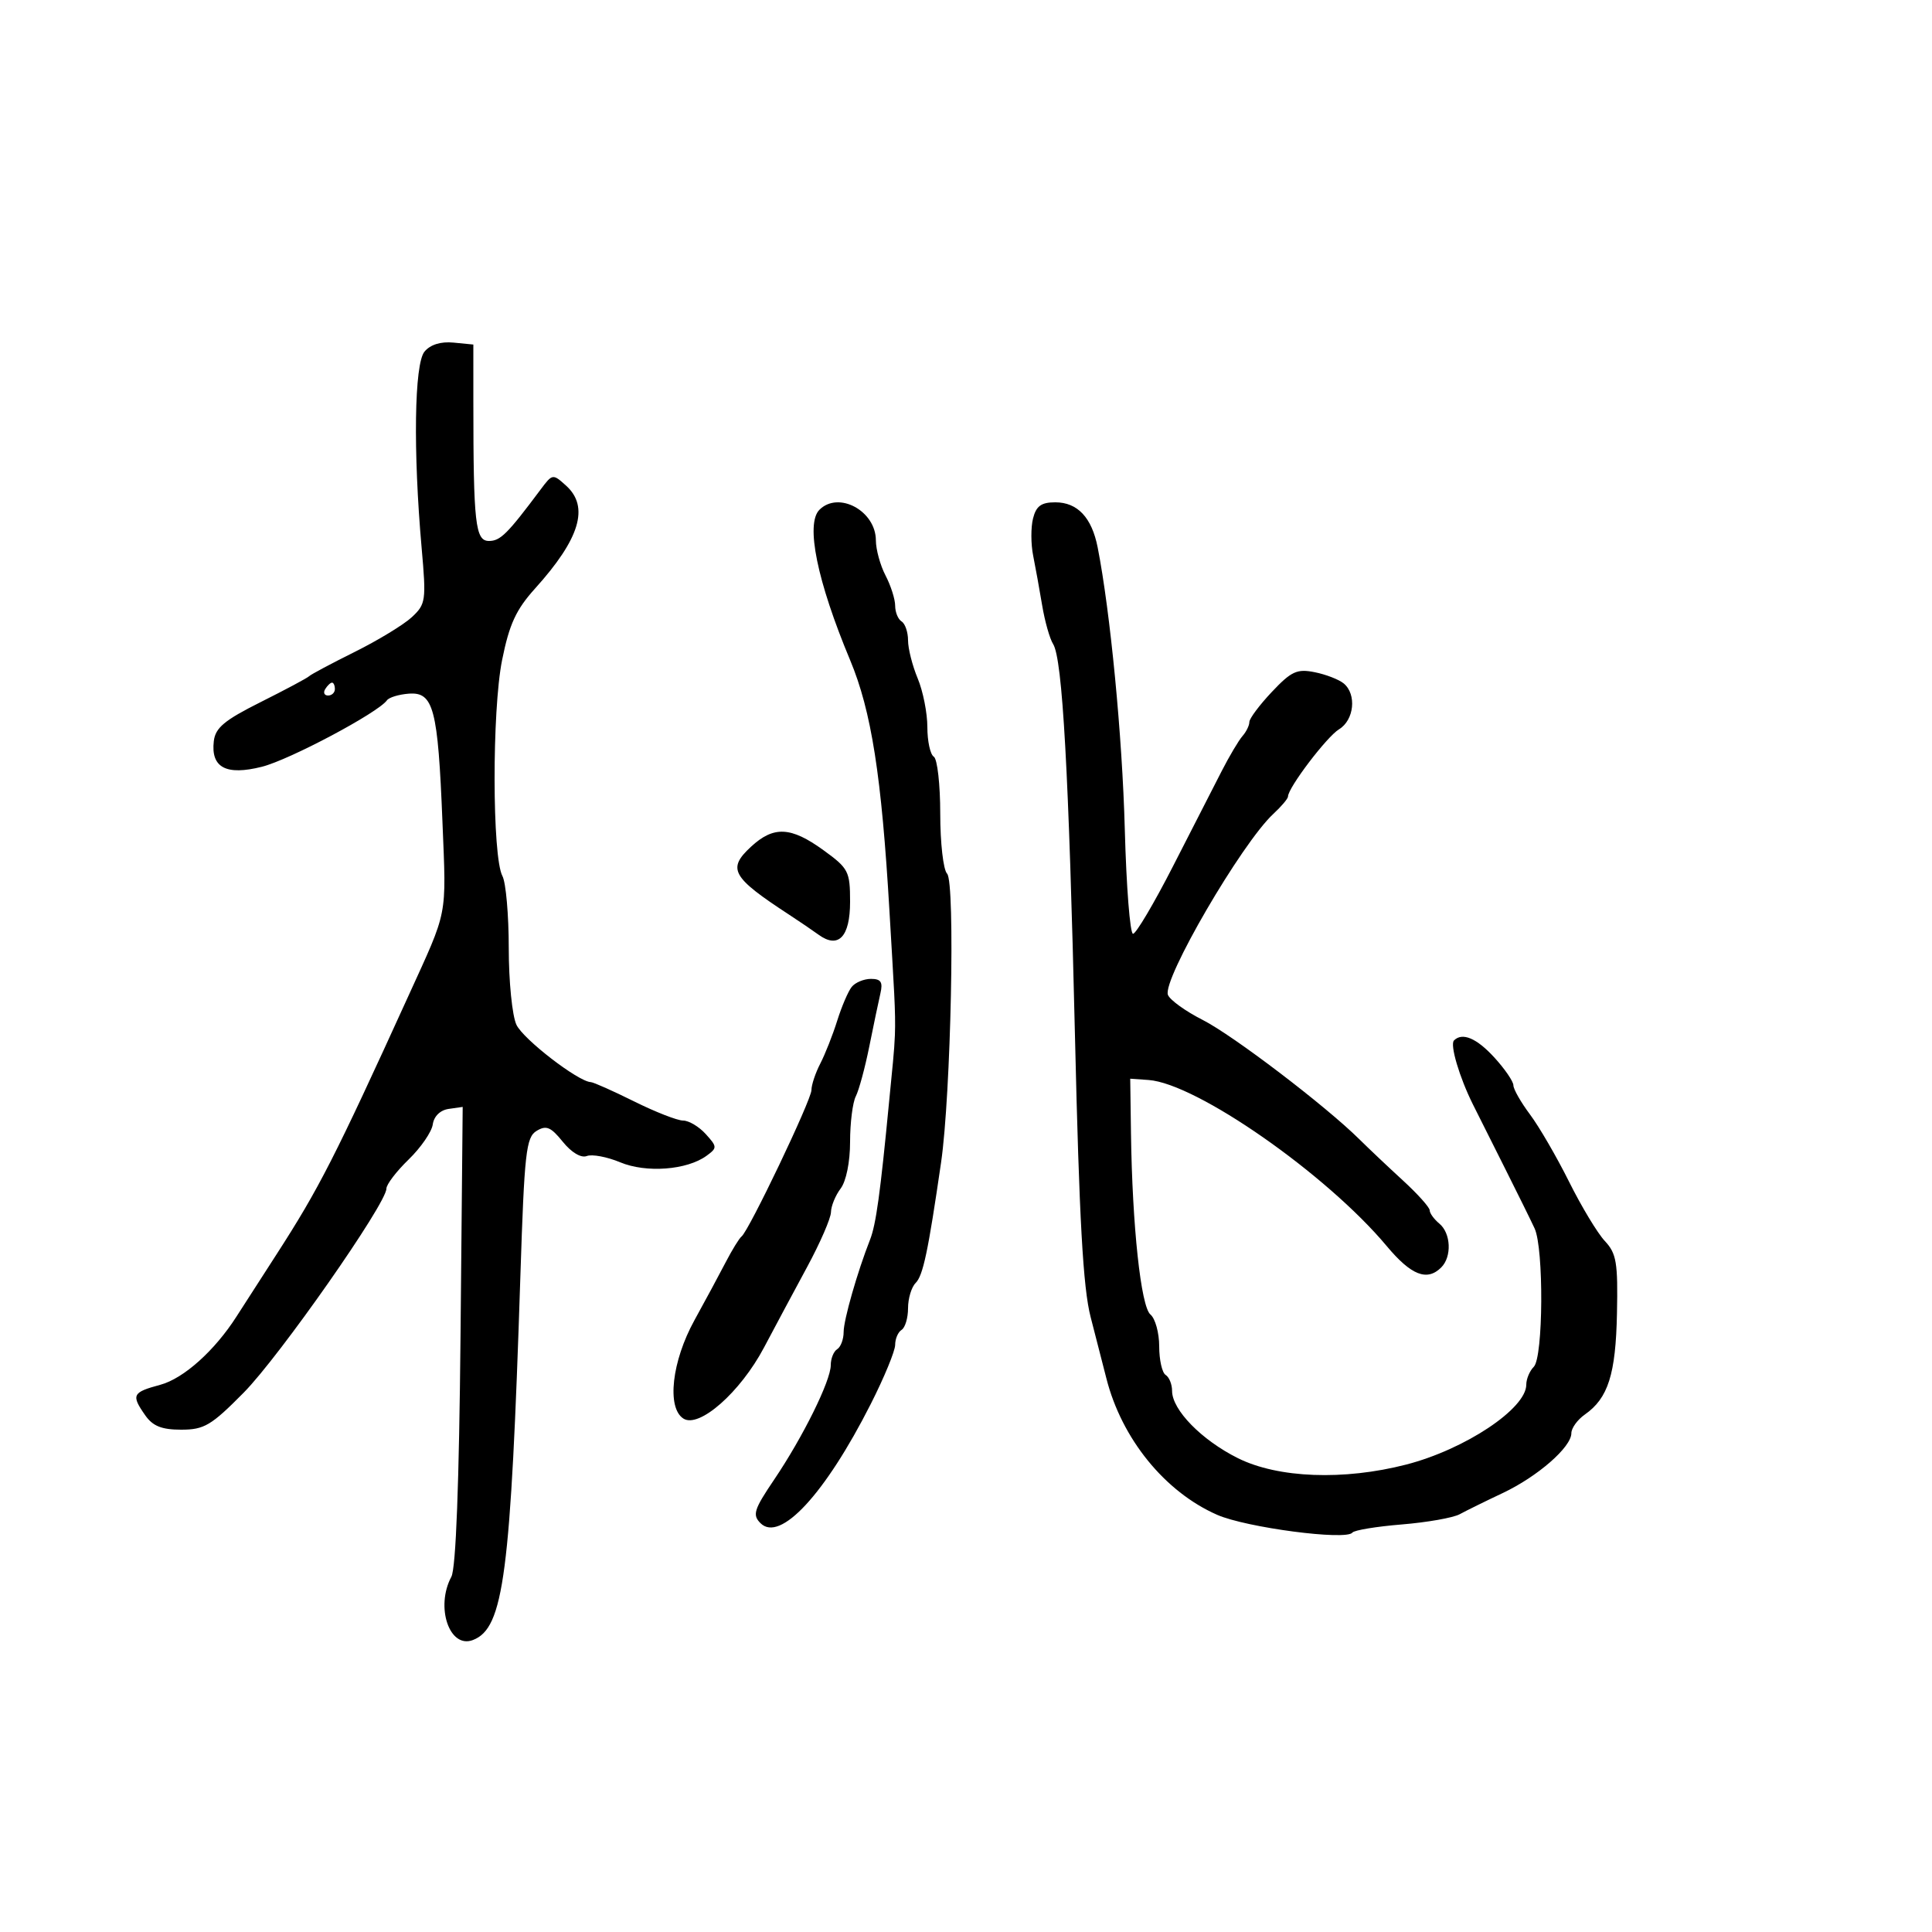 <svg xmlns="http://www.w3.org/2000/svg" width="300" height="300" viewBox="0 0 300 300" version="1.1">
  <defs/>
  <path d="M160.407,80.513 C160.895,78.571 161.68,78 163.864,78 C167.315,78 169.532,80.358 170.445,85 C172.408,94.982 174.269,114.307 174.657,128.75 C174.897,137.688 175.472,145 175.935,145 C176.398,145 179.189,140.284 182.138,134.52 C185.087,128.755 188.483,122.118 189.685,119.77 C190.886,117.421 192.349,114.956 192.935,114.292 C193.521,113.628 194,112.647 194,112.113 C194,111.579 195.57,109.478 197.488,107.444 C200.515,104.234 201.395,103.829 204.143,104.379 C205.884,104.727 207.915,105.514 208.655,106.128 C210.687,107.815 210.277,111.815 207.926,113.242 C206.019,114.399 200,122.33 200,123.685 C200,124.007 198.974,125.222 197.719,126.385 C192.809,130.937 180.457,152.144 181.355,154.482 C181.658,155.272 184.085,157.023 186.749,158.373 C191.456,160.758 205.849,171.723 211.101,176.924 C212.531,178.341 215.569,181.213 217.851,183.306 C220.133,185.4 222,187.482 222,187.934 C222,188.386 222.675,189.315 223.5,190 C225.302,191.495 225.463,195.137 223.8,196.8 C221.597,199.003 219.132,198.039 215.328,193.488 C205.986,182.312 185.782,168.226 178.339,167.7 L175.5,167.5 L175.618,176 C175.818,190.387 177.161,202.888 178.638,204.115 C179.387,204.736 180,206.963 180,209.063 C180,211.164 180.45,213.16 181,213.5 C181.55,213.84 182,214.957 182,215.982 C182,218.929 186.587,223.615 192.22,226.422 C198.453,229.528 208.656,229.916 218.356,227.416 C227.484,225.063 237,218.733 237,215.013 C237,214.126 237.525,212.875 238.167,212.233 C239.639,210.761 239.737,193.863 238.292,190.746 C237.719,189.511 235.667,185.35 233.732,181.5 C231.797,177.65 229.541,173.15 228.718,171.5 C226.613,167.278 225.115,162.218 225.775,161.558 C227.073,160.26 229.299,161.204 232.056,164.223 C233.675,165.995 235,167.933 235,168.529 C235,169.124 236.161,171.161 237.579,173.056 C238.998,174.95 241.727,179.65 243.645,183.5 C245.563,187.35 248.062,191.492 249.198,192.705 C251.005,194.634 251.242,196.044 251.082,203.938 C250.891,213.404 249.714,217.111 246.099,219.643 C244.944,220.452 244,221.759 244,222.548 C244,224.714 238.752,229.286 233.328,231.847 C230.673,233.1 227.671,234.577 226.658,235.129 C225.645,235.68 221.595,236.395 217.658,236.717 C213.721,237.038 210.275,237.607 210,237.98 C209.066,239.248 193.521,237.205 189,235.221 C180.866,231.65 174.169,223.397 171.793,214.015 C171.303,212.082 170.204,207.8 169.35,204.5 C168.178,199.969 167.584,189.319 166.924,161 C165.967,119.959 164.984,102.304 163.526,100.004 C163.005,99.182 162.24,96.482 161.827,94.004 C161.414,91.527 160.783,88.043 160.426,86.263 C160.069,84.482 160.061,81.895 160.407,80.513 Z M65.915,54.601 C66.821,53.51 68.438,53.006 70.415,53.199 L73.5,53.5 L73.502,62.5 C73.507,81.31 73.81,84 75.924,84 C77.7,84 78.779,82.926 83.948,76.009 C85.784,73.551 85.837,73.543 87.905,75.414 C91.542,78.705 90.05,83.657 83.102,91.364 C80.125,94.666 79.088,96.912 77.964,102.5 C76.385,110.343 76.42,133.048 78.016,136.029 C78.557,137.041 79,142.083 79,147.235 C79,152.405 79.534,157.733 80.192,159.127 C81.253,161.374 89.78,167.951 91.738,168.031 C92.157,168.049 95.189,169.399 98.475,171.031 C101.761,172.664 105.178,174 106.07,174 C106.961,174 108.541,174.941 109.582,176.09 C111.379,178.076 111.386,178.245 109.716,179.466 C106.675,181.689 100.339,182.169 96.3,180.481 C94.268,179.632 91.938,179.194 91.121,179.507 C90.228,179.85 88.739,178.965 87.385,177.288 C85.526,174.985 84.819,174.692 83.317,175.607 C81.689,176.598 81.428,178.942 80.806,198.107 C79.299,244.594 78.226,252.825 73.435,254.663 C69.793,256.061 67.572,249.537 70.088,244.835 C70.794,243.516 71.294,230.351 71.511,207.342 L71.846,171.881 L69.673,172.191 C68.357,172.378 67.382,173.329 67.2,174.603 C67.035,175.759 65.347,178.21 63.45,180.049 C61.552,181.888 60,183.924 60,184.573 C60,186.898 43.411,210.613 37.841,216.25 C32.796,221.356 31.709,222 28.137,222 C25.113,222 23.727,221.448 22.557,219.777 C20.338,216.611 20.54,216.201 24.892,215.029 C28.511,214.055 33.339,209.729 36.729,204.423 C37.404,203.365 40.184,199.049 42.905,194.831 C49.53,184.564 51.97,179.782 63.484,154.5 C66.525,147.823 67.981,144.854 68.603,141.719 C69.236,138.532 69.006,135.173 68.702,127.571 C68.002,110.027 67.318,107.424 63.486,107.711 C61.935,107.827 60.404,108.292 60.083,108.744 C58.716,110.67 44.96,117.981 40.669,119.062 C35.109,120.462 32.722,119.193 33.199,115.092 C33.442,113.006 34.84,111.841 40.5,109.008 C44.35,107.081 47.725,105.278 48,105.002 C48.275,104.726 51.465,103.026 55.089,101.224 C58.713,99.423 62.703,96.993 63.957,95.826 C66.118,93.812 66.196,93.262 65.473,85.101 C64.138,70.037 64.334,56.504 65.915,54.601 Z M127.241,79.159 C130.205,76.195 135.995,79.33 136.006,83.905 C136.01,85.332 136.685,87.789 137.506,89.364 C138.328,90.94 139,93.051 139,94.055 C139,95.06 139.45,96.16 140,96.5 C140.55,96.84 141,98.162 141,99.437 C141,100.712 141.675,103.371 142.5,105.346 C143.325,107.32 144,110.724 144,112.909 C144,115.094 144.45,117.16 145,117.5 C145.55,117.84 146,121.826 146,126.359 C146,130.892 146.478,135.078 147.063,135.663 C148.35,136.95 147.663,169.959 146.131,180.5 C144.116,194.361 143.333,198.067 142.176,199.224 C141.529,199.871 141,201.633 141,203.141 C141,204.649 140.55,206.16 140,206.5 C139.45,206.84 139,207.887 139,208.828 C139,209.768 137.294,213.904 135.208,218.019 C128.122,232.002 121.13,239.559 118.091,236.519 C116.808,235.236 117.065,234.41 120.195,229.778 C124.683,223.135 129,214.408 129,211.977 C129,210.955 129.45,209.84 130,209.5 C130.55,209.16 131,207.956 131,206.825 C131,204.953 133.136,197.488 135.099,192.5 C136.025,190.148 136.692,185.318 138.066,171 C138.569,165.765 138.865,163.253 138.959,160.735 C139.096,157.092 138.81,153.434 138.116,141.5 C136.894,120.5 135.314,110.417 132.005,102.5 C126.876,90.231 125.061,81.339 127.241,79.159 Z M132.249,153.25 C132.797,152.563 134.142,152 135.239,152 C136.795,152 137.118,152.494 136.71,154.25 C136.422,155.488 135.645,159.2 134.982,162.5 C134.319,165.8 133.377,169.281 132.888,170.236 C132.4,171.191 132,174.368 132,177.295 C132,180.427 131.396,183.417 130.532,184.559 C129.724,185.626 129.049,187.276 129.032,188.225 C129.014,189.174 127.352,192.999 125.337,196.725 C123.322,200.451 120.306,206.086 118.634,209.246 C114.958,216.194 108.54,221.845 106.112,220.271 C103.505,218.582 104.318,211.382 107.836,205 C109.504,201.975 111.686,197.925 112.684,196 C113.683,194.075 114.791,192.275 115.147,192 C116.293,191.115 126,170.785 126,169.271 C126,168.467 126.618,166.614 127.373,165.154 C128.127,163.694 129.31,160.7 130,158.5 C130.69,156.3 131.702,153.938 132.249,153.25 Z M116.605,131.49 C120.128,128.226 122.8,128.348 127.85,132.006 C131.767,134.844 132,135.294 132,140.038 C132,145.481 130.185,147.378 127.114,145.145 C126.226,144.499 124.15,143.088 122.5,142.009 C113.617,136.201 112.901,134.923 116.605,131.49 Z M50.5,107 C50.16,107.55 50.359,108 50.941,108 C51.523,108 52,107.55 52,107 C52,106.45 51.802,106 51.559,106 C51.316,106 50.84,106.45 50.5,107 Z"/>
</svg>

